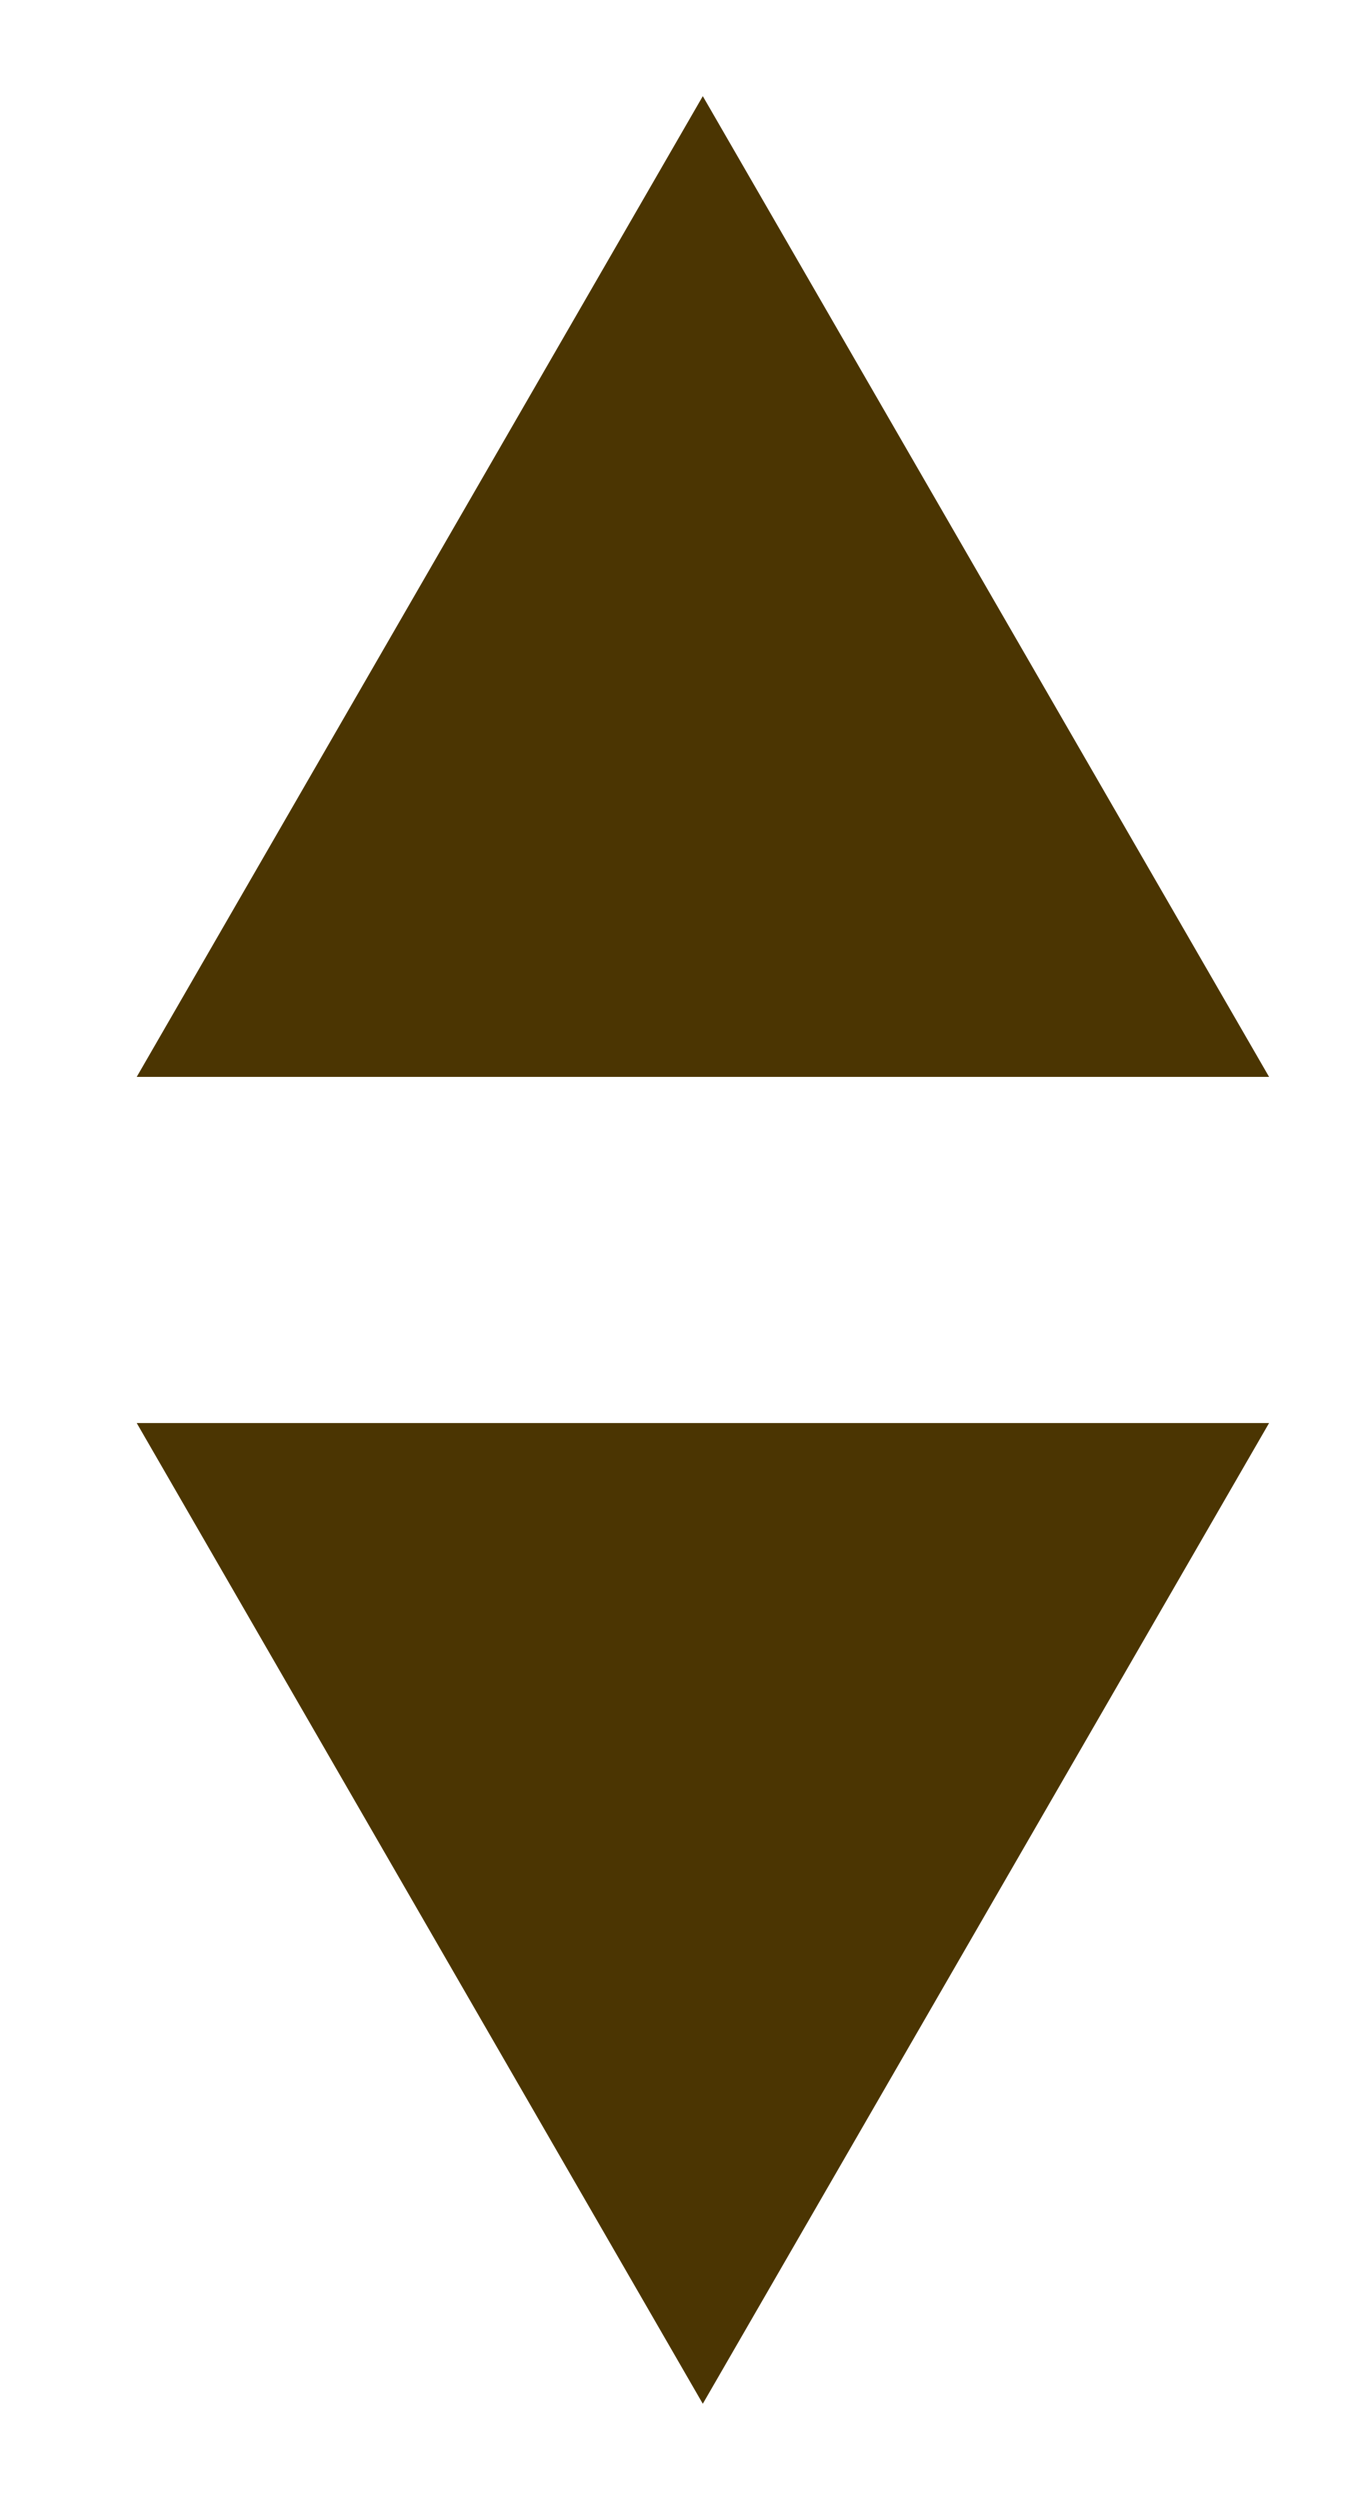 <svg width="7" height="13" viewBox="0 0 7 13" fill="none" xmlns="http://www.w3.org/2000/svg">
<path fill-rule="evenodd" clip-rule="evenodd" d="M6.6 5.6L3.655 0.5L0.711 5.6H6.6ZM6.6 7.4L3.655 12.5L0.711 7.4H6.6Z" fill="#4B3502"/>
</svg>
